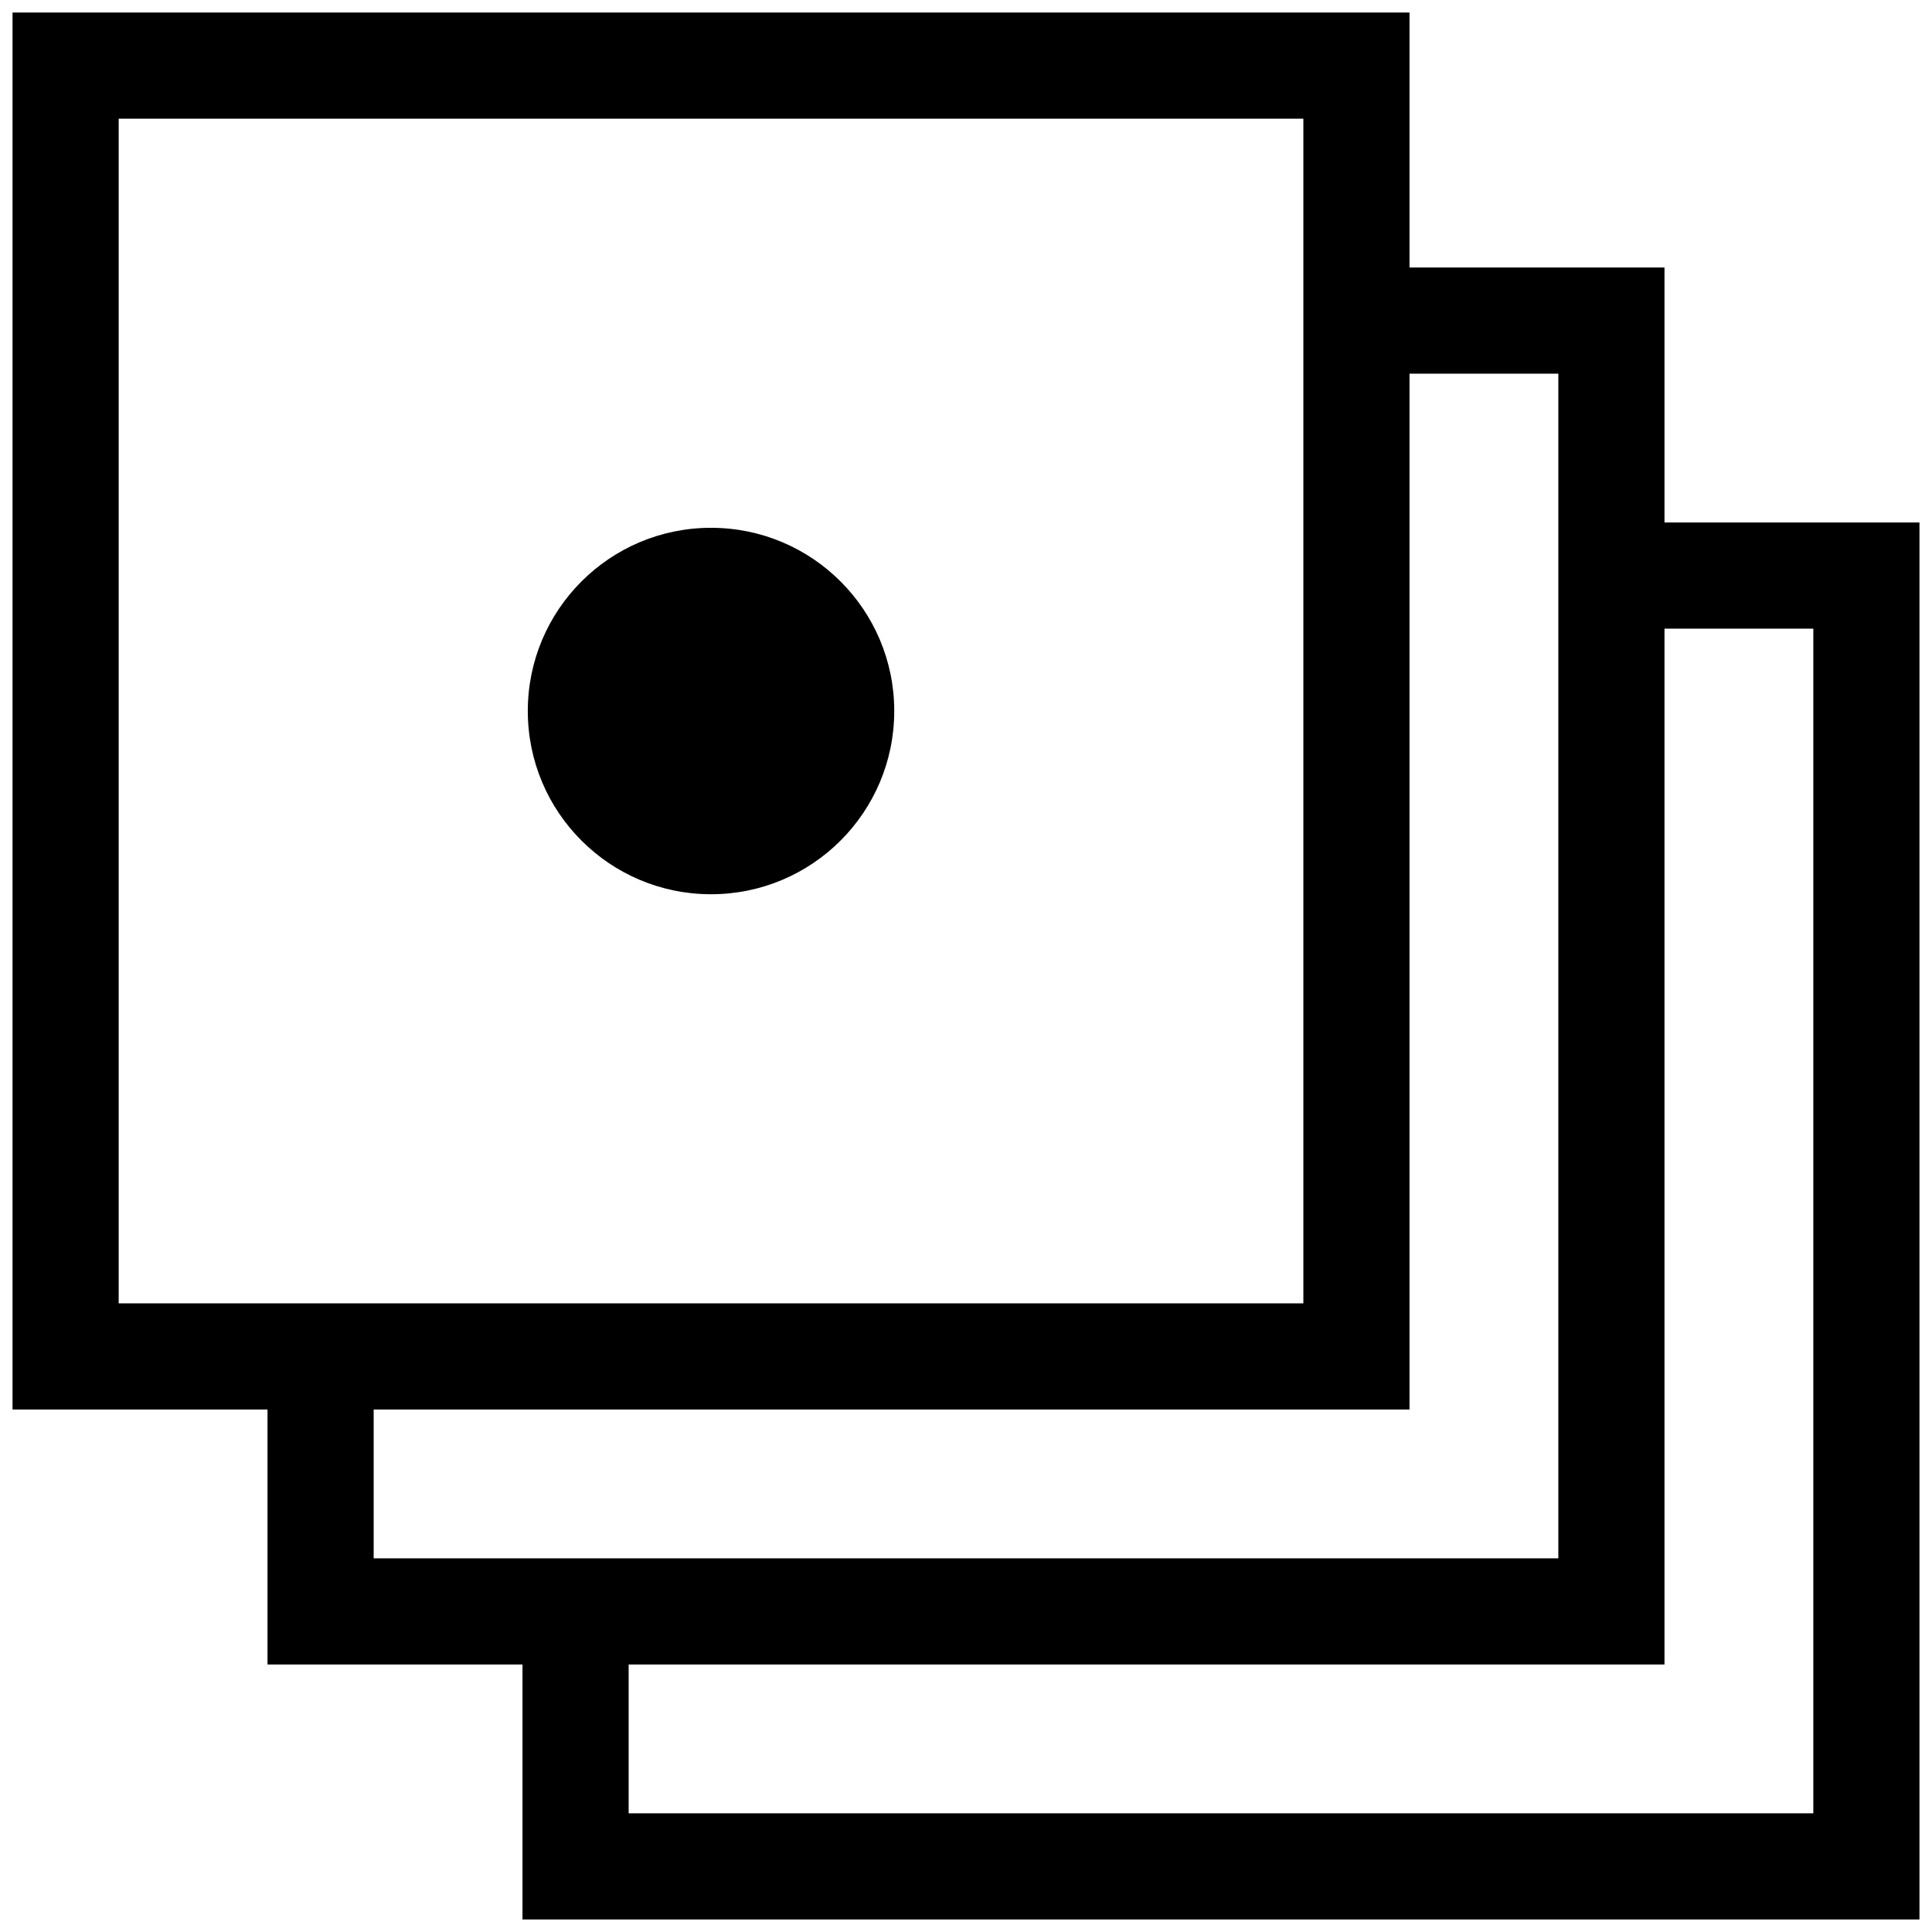 <svg id="Calque_1" data-name="Calque 1" xmlns="http://www.w3.org/2000/svg" viewBox="0 0 91 91"><defs><style>.cls-1{fill:none;stroke:#000;stroke-miterlimit:10;stroke-width:5px;}</style></defs><title>Plan de travail 26</title><rect class="cls-1" x="3.09" y="3.09" width="60.8" height="60.8"/><polyline class="cls-1" points="63.89 15.1 75.9 15.1 75.9 75.9 15.1 75.9 15.1 63.89"/><polyline class="cls-1" points="75.9 27.11 87.91 27.11 87.91 87.91 27.11 87.91 27.11 75.9"/><circle cx="33.49" cy="33.49" r="8.63"/></svg>